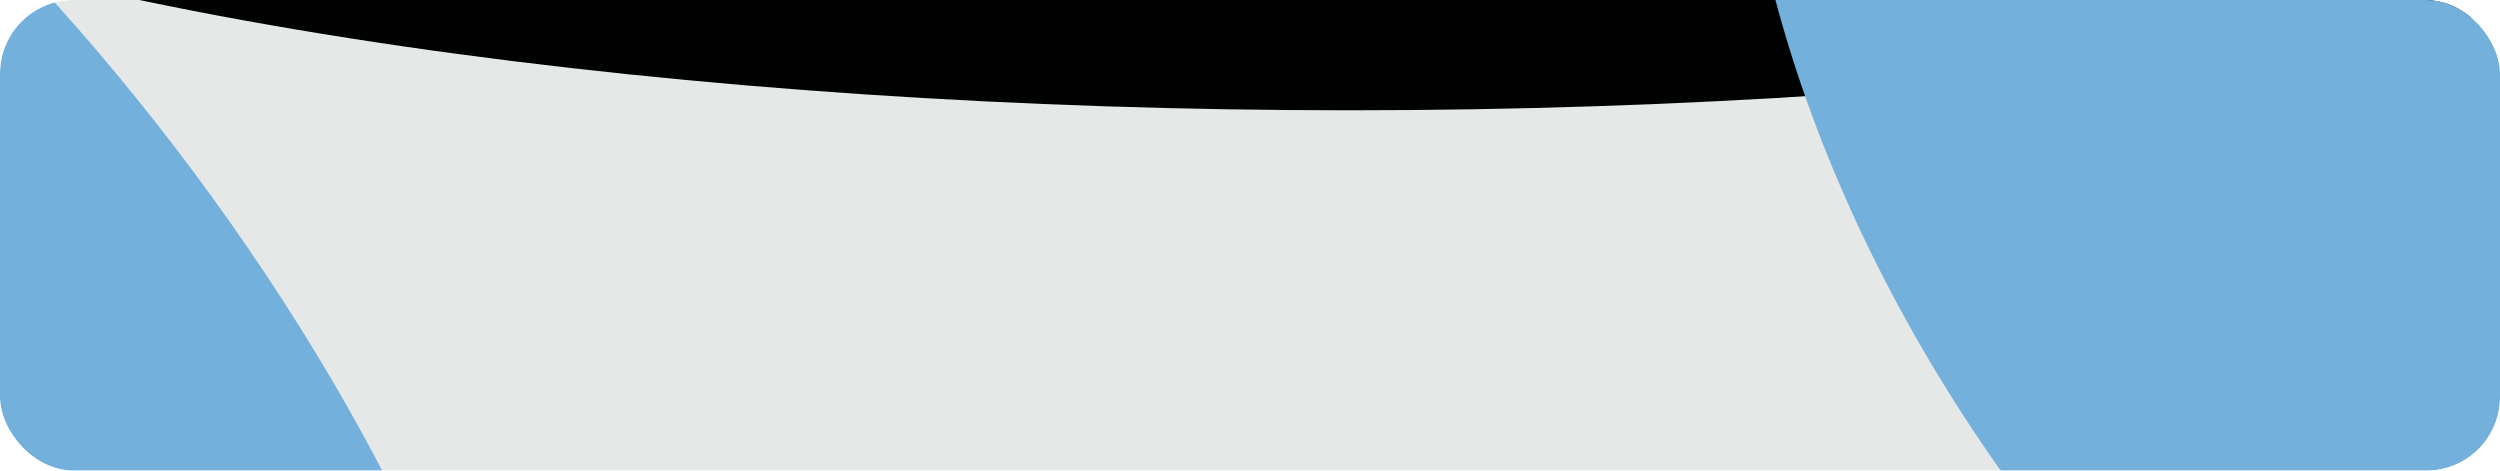 <svg width="340" height="64" viewBox="0 0 340 64" fill="none" xmlns="http://www.w3.org/2000/svg">
<g clip-path="url(#clip0_88_2)">
<g filter="url(#filter0_f_88_2)">
<ellipse cx="183.5" cy="-50" rx="257.5" ry="65" fill="black"/>
</g>
<g filter="url(#filter1_b_88_2)">
<rect width="340" height="64" rx="10" fill="#090A0E" fill-opacity="0.1"/>
</g>
<g filter="url(#filter2_f_88_2)">
<ellipse cx="-18.231" cy="52.365" rx="131.118" ry="53.026" transform="rotate(52.594 -18.231 52.365)" fill="#73B1DC"/>
</g>
<g filter="url(#filter3_f_88_2)">
<ellipse cx="343.084" cy="17.217" rx="137.668" ry="84.951" transform="rotate(53.589 343.084 17.217)" fill="#73B1DC"/>
</g>
</g>
<defs>
<filter id="filter0_f_88_2" x="-274" y="-315" width="915" height="530" filterUnits="userSpaceOnUse" color-interpolation-filters="sRGB">
<feFlood flood-opacity="0" result="BackgroundImageFix"/>
<feBlend mode="normal" in="SourceGraphic" in2="BackgroundImageFix" result="shape"/>
<feGaussianBlur stdDeviation="100" result="effect1_foregroundBlur_88_2"/>
</filter>
<filter id="filter1_b_88_2" x="-100" y="-100" width="540" height="264" filterUnits="userSpaceOnUse" color-interpolation-filters="sRGB">
<feFlood flood-opacity="0" result="BackgroundImageFix"/>
<feGaussianBlur in="BackgroundImageFix" stdDeviation="50"/>
<feComposite in2="SourceAlpha" operator="in" result="effect1_backgroundBlur_88_2"/>
<feBlend mode="normal" in="SourceGraphic" in2="effect1_backgroundBlur_88_2" result="shape"/>
</filter>
<filter id="filter2_f_88_2" x="-308.349" y="-256.686" width="580.235" height="618.1" filterUnits="userSpaceOnUse" color-interpolation-filters="sRGB">
<feFlood flood-opacity="0" result="BackgroundImageFix"/>
<feBlend mode="normal" in="SourceGraphic" in2="BackgroundImageFix" result="shape"/>
<feGaussianBlur stdDeviation="100" result="effect1_foregroundBlur_88_2"/>
</filter>
<filter id="filter3_f_88_2" x="36.537" y="-304.54" width="613.094" height="643.515" filterUnits="userSpaceOnUse" color-interpolation-filters="sRGB">
<feFlood flood-opacity="0" result="BackgroundImageFix"/>
<feBlend mode="normal" in="SourceGraphic" in2="BackgroundImageFix" result="shape"/>
<feGaussianBlur stdDeviation="100" result="effect1_foregroundBlur_88_2"/>
</filter>
<clipPath id="clip0_88_2">
<rect width="340" height="64" rx="10" fill="white"/>
</clipPath>
</defs>
</svg>

